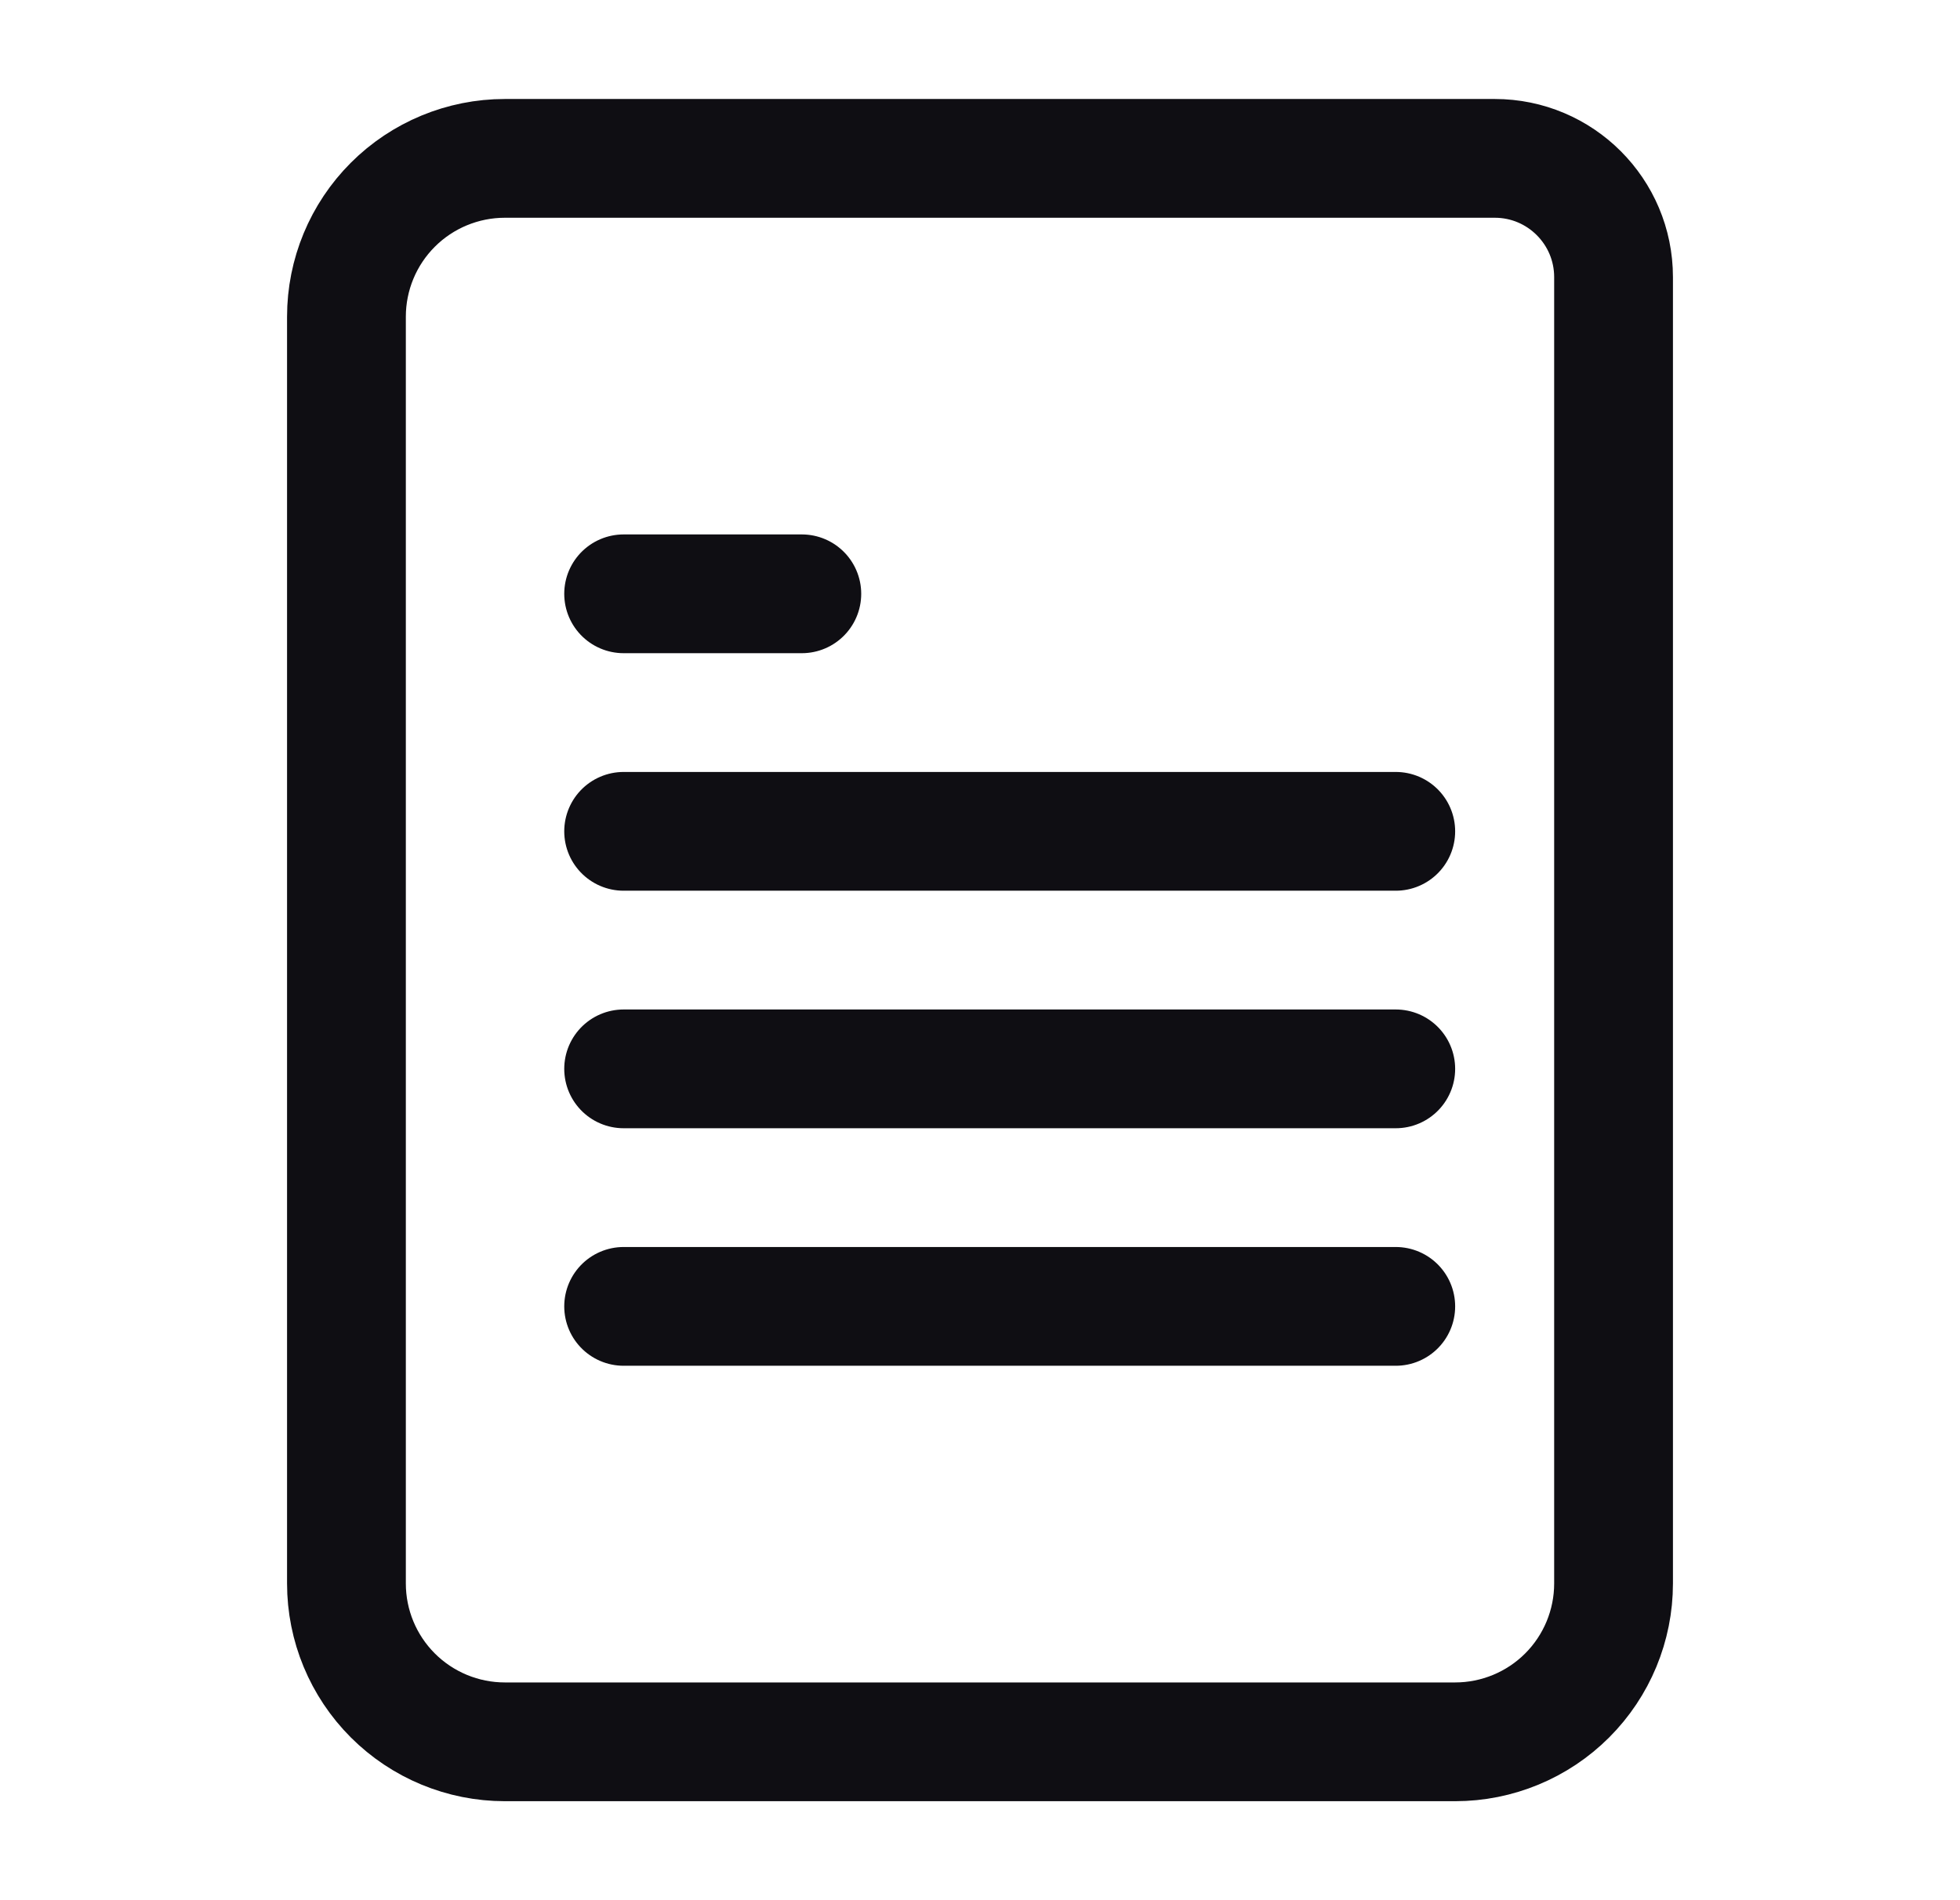 <svg width="33" height="32" viewBox="0 0 33 32" fill="none" xmlns="http://www.w3.org/2000/svg">
<path d="M19.833 2.667H8.5C7.793 2.667 7.114 2.948 6.614 3.448C6.114 3.948 5.833 4.626 5.833 5.333V26.667C5.833 27.374 6.114 28.052 6.614 28.552C7.114 29.052 7.793 29.333 8.5 29.333H24.5C25.207 29.333 25.886 29.052 26.386 28.552C26.886 28.052 27.167 27.374 27.167 26.667V10V4.667C27.167 3.562 26.271 2.667 25.167 2.667H19.833Z" stroke="#0F0E13" stroke-width="2" stroke-linecap="round" stroke-linejoin="round"/>
<path d="M13.5 10H10.5" stroke="#0F0E13" stroke-width="2" stroke-linecap="round" stroke-linejoin="round"/>
<path d="M23.5 14H10.5" stroke="#0F0E13" stroke-width="2" stroke-linecap="round" stroke-linejoin="round"/>
<path d="M23.5 18H10.5" stroke="#0F0E13" stroke-width="2" stroke-linecap="round" stroke-linejoin="round"/>
<path d="M23.5 22H10.5" stroke="#0F0E13" stroke-width="2" stroke-linecap="round" stroke-linejoin="round"/>
</svg>
